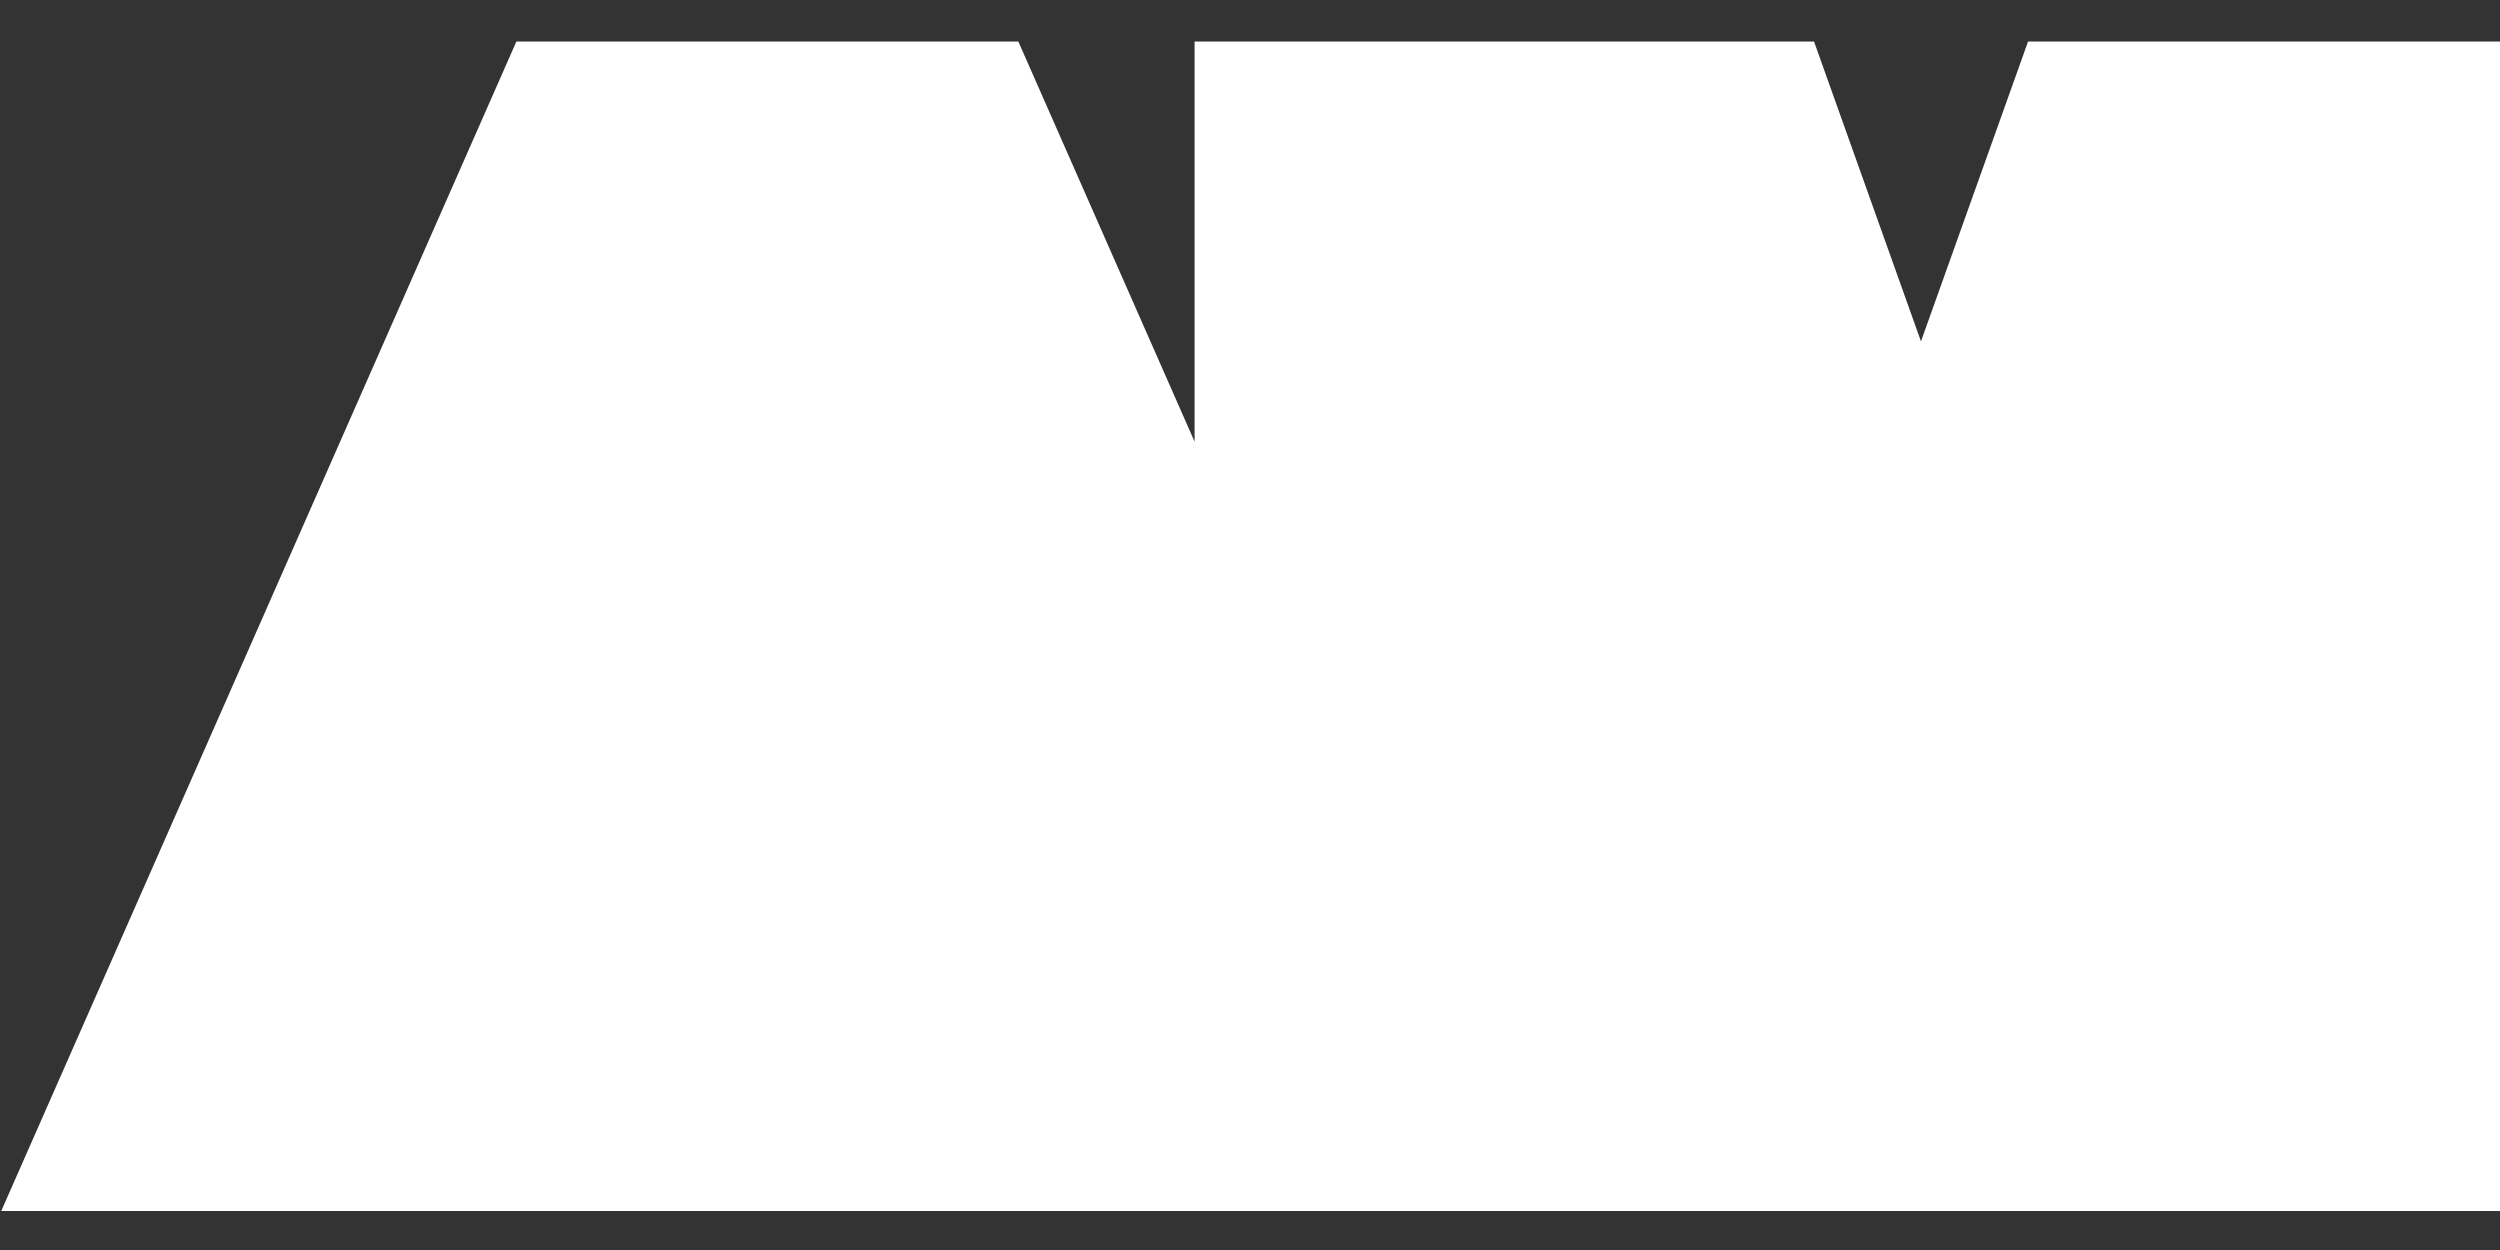 <svg width="18" height="9" viewBox="0 0 18 9" fill="none" xmlns="http://www.w3.org/2000/svg">
<rect x="0" y="0" width="18" height="9" fill="#333333" stroke="none"/>
<path d="M3.718 0.299H7.332L8.601 3.18V0.299H13.061L13.831 2.458L14.602 0.299H18.007V8.719H0.009L3.718 0.299Z" fill="white"/>
</svg>
